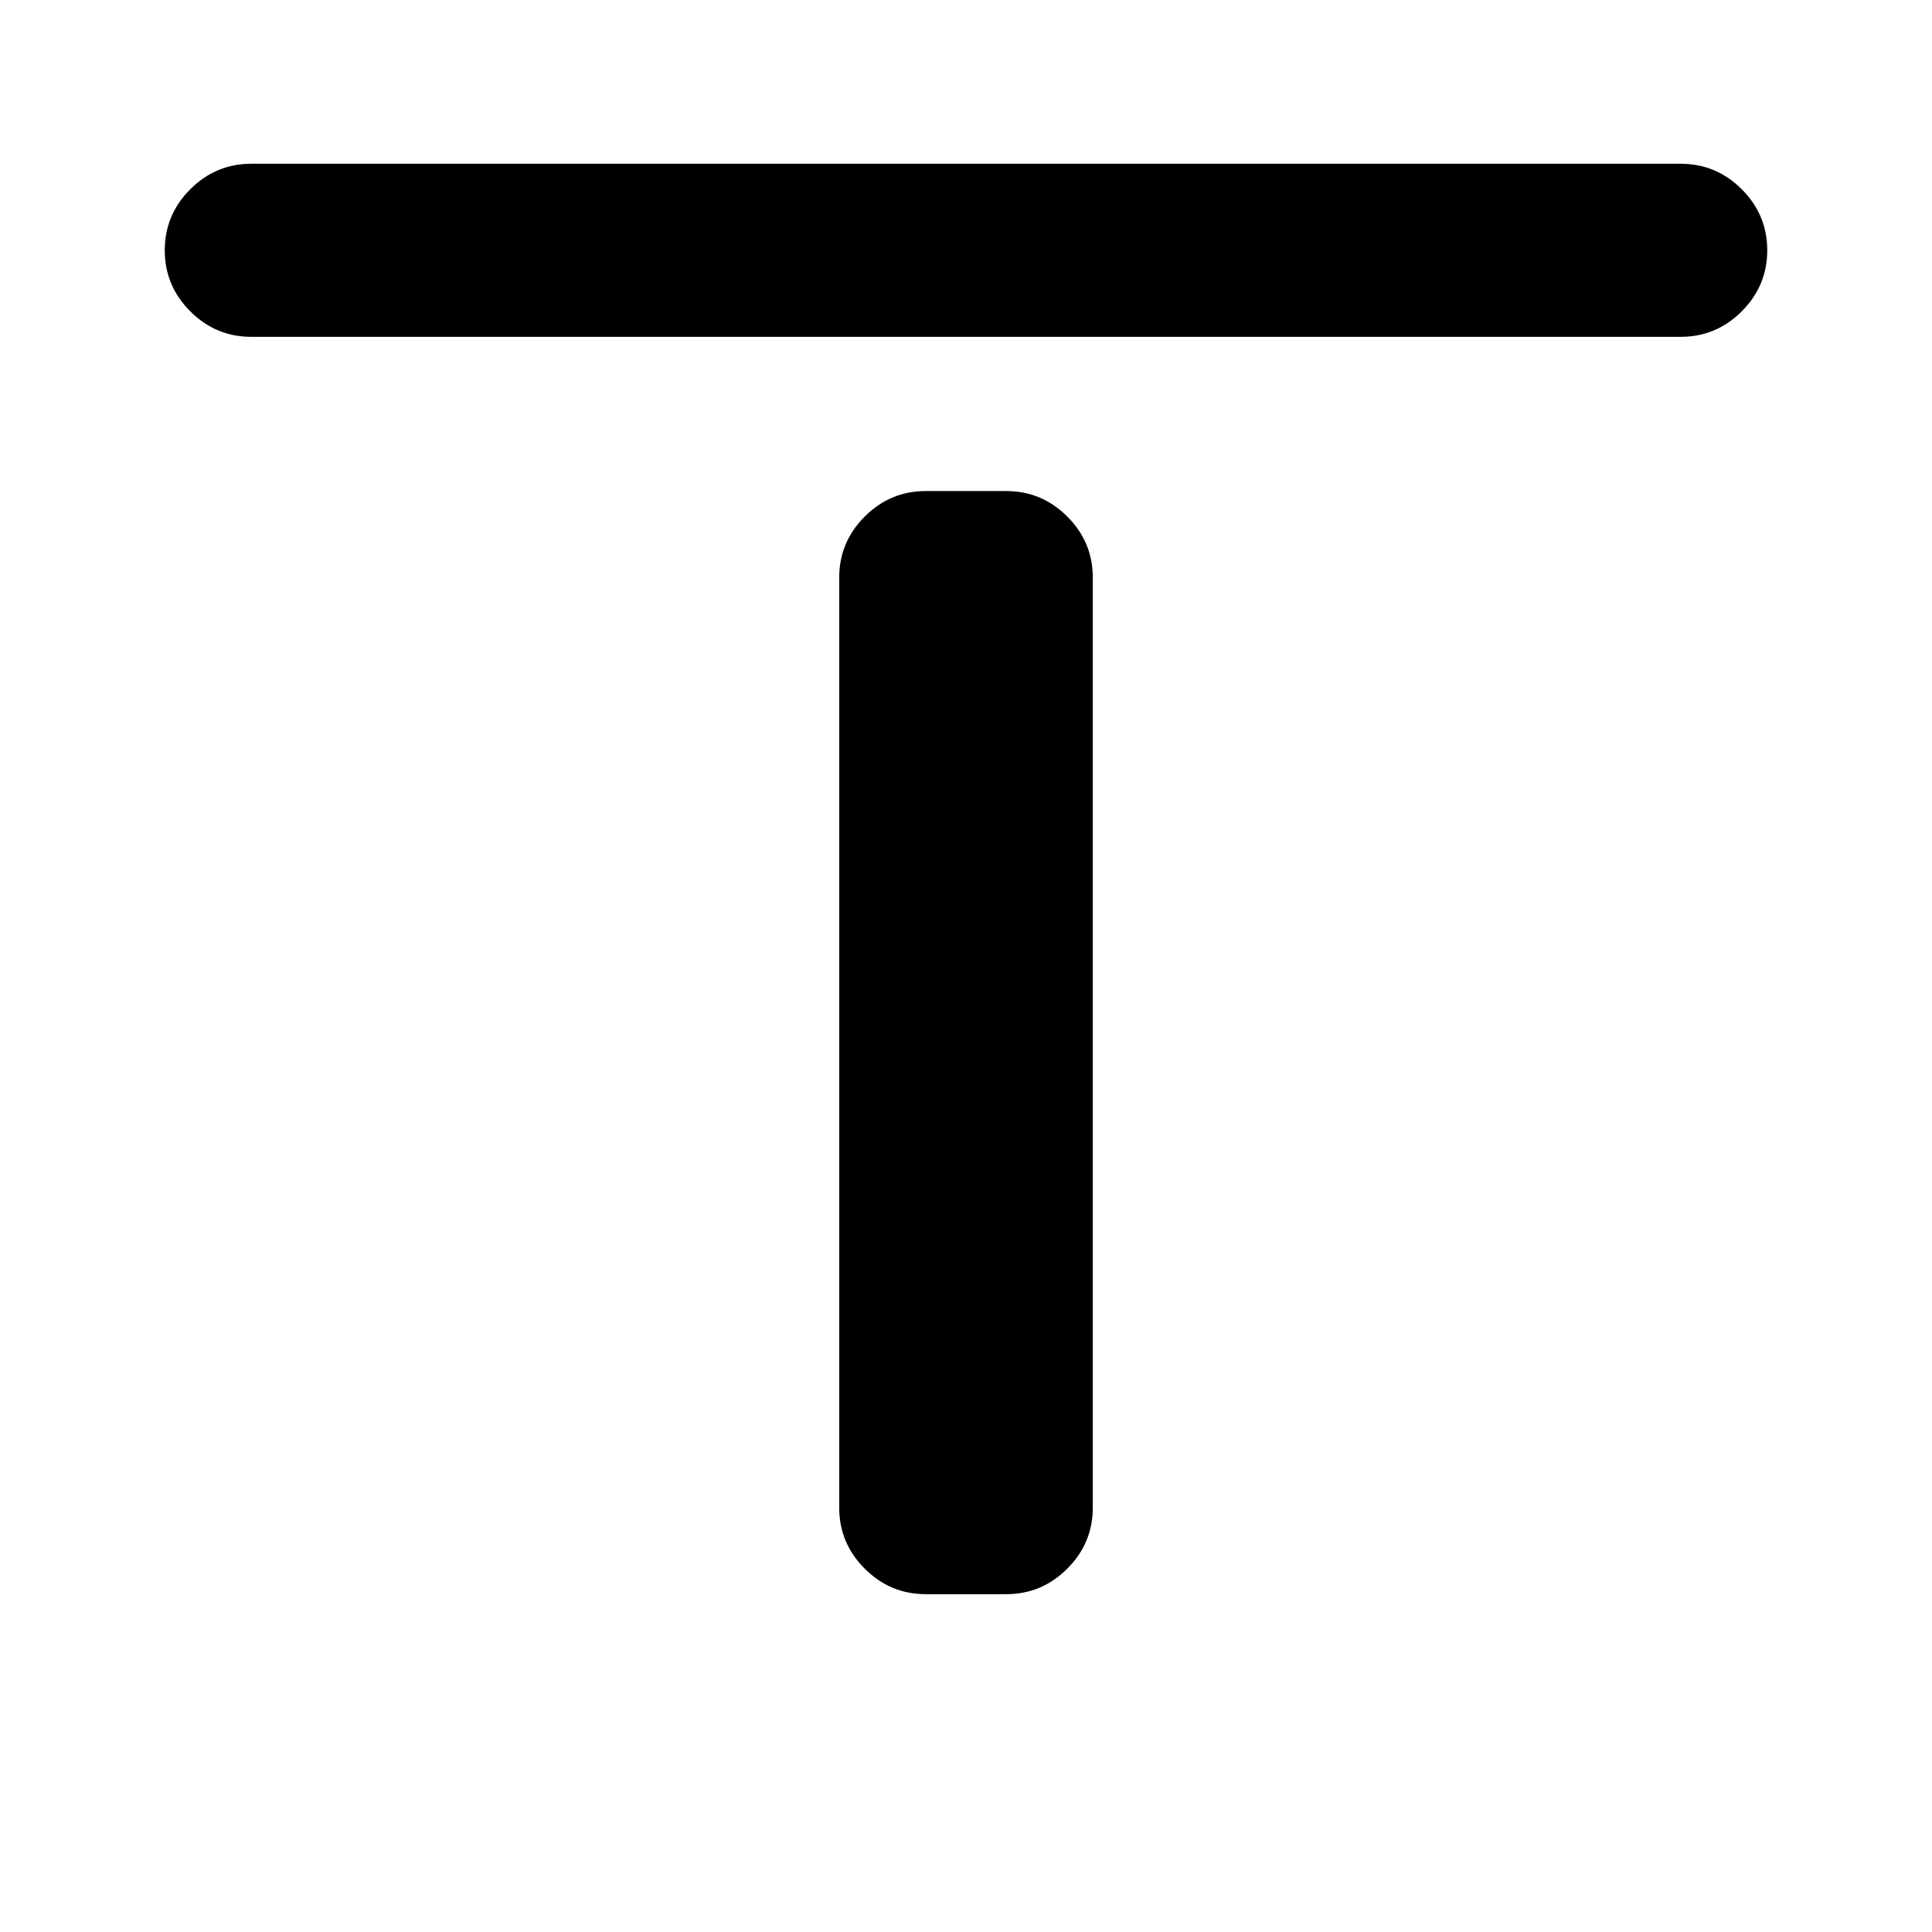 <svg xmlns="http://www.w3.org/2000/svg" height="24" viewBox="0 -960 960 960" width="24"><path d="M124.87-792.63q-17.65 0-30.33-12.67-12.67-12.68-12.67-30.33t12.67-30.33q12.68-12.67 30.33-12.67h710.26q17.65 0 30.33 12.67 12.67 12.68 12.67 30.33t-12.67 30.33q-12.68 12.67-30.33 12.67H124.87ZM460-167.87q-17.65 0-30.33-12.67Q417-193.22 417-210.87V-673q0-17.65 12.67-30.33Q442.35-716 460-716h40q17.65 0 30.33 12.67Q543-690.65 543-673v462.13q0 17.65-12.67 30.33-12.68 12.67-30.33 12.67h-40Z"/></svg>